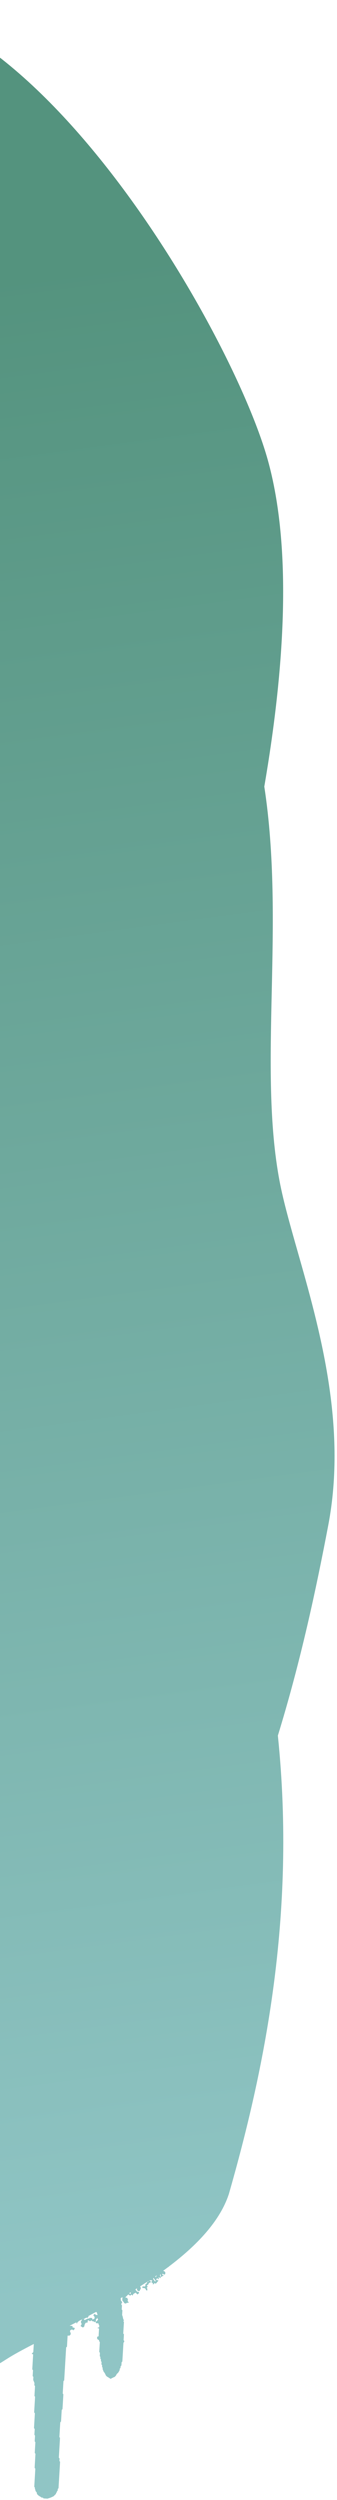 <svg width="135" height="999" viewBox="0 0 135 999" fill="none" xmlns="http://www.w3.org/2000/svg">
<path fill-rule="evenodd" clip-rule="evenodd" d="M105.878 314.318C110.069 341.627 109.448 369.667 108.853 396.559C108.257 423.489 107.687 449.266 112 472C113.549 480.165 116.259 489.672 119.258 500.198C127.951 530.7 139.081 569.757 131.5 609.5C126.6 635.185 120.471 663.809 111.312 693.544C118.794 765.926 105.628 828.101 91.685 876.722C88.143 887.516 78.924 897.215 67.568 905.772C67.57 905.8 67.573 905.827 67.575 905.856C67.499 905.895 67.423 905.921 67.347 905.939C66.72 906.409 66.086 906.876 65.447 907.34C65.456 907.501 65.541 907.524 65.658 907.555C65.751 907.58 65.866 907.611 65.978 907.722C65.972 907.716 66.101 907.878 66.236 908.049L66.197 908.699C65.892 909.054 65.641 908.886 65.376 908.708L65.375 908.707C65.281 908.644 65.185 908.58 65.084 908.537C65.067 908.628 65.049 908.717 65.031 908.811C65.018 908.875 65.004 908.942 64.991 909.013C65.089 909.06 65.183 909.103 65.278 909.146C65.358 909.182 65.438 909.219 65.52 909.257C65.51 909.282 65.5 909.314 65.491 909.346C65.472 909.408 65.453 909.469 65.434 909.47C65.236 909.473 65.055 909.487 64.917 909.678C64.829 909.798 64.726 909.801 64.623 909.804C64.538 909.806 64.454 909.808 64.378 909.873C64.356 909.904 64.356 909.955 64.356 910.015C64.356 910.12 64.356 910.254 64.235 910.356C64.15 910.337 64.074 910.267 63.997 910.197C63.841 910.053 63.686 909.911 63.463 910.21L63.498 910.259C63.57 910.362 63.644 910.468 63.74 910.603C63.644 910.627 63.558 910.65 63.478 910.671C63.423 910.686 63.37 910.7 63.318 910.715C63.235 910.622 63.161 910.538 63.077 910.444L62.975 910.329C62.86 910.485 62.74 910.646 62.545 910.907L62.702 911.039L62.984 911.275C63.058 911.212 63.162 911.122 63.308 910.998L63.336 911.151C63.357 911.27 63.375 911.369 63.39 911.455C63.309 911.594 63.196 911.696 63.086 911.795C62.93 911.936 62.779 912.072 62.729 912.305C62.571 912.391 62.412 912.48 62.239 912.575C62.175 912.492 62.087 912.374 61.997 912.258C61.901 912.328 61.82 912.421 61.74 912.514C61.594 912.683 61.449 912.85 61.214 912.875L61.244 912.367L61.09 912.275L61.071 912.264C60.938 912.185 60.806 912.106 60.682 912.033C60.613 911.792 60.724 911.667 60.838 911.538C60.897 911.471 60.958 911.404 60.994 911.318C60.637 911.128 60.27 911.144 59.884 911.207C59.976 911.452 59.976 911.452 60.318 911.51L60.328 911.584C60.347 911.727 60.369 911.889 60.393 912.081C59.788 912.108 59.487 912.459 59.35 913.016L59.327 913.023L58.814 913.184C58.879 913.289 58.937 913.386 58.995 913.484L59.039 913.556L59.15 913.742C59.075 913.841 59.007 913.932 58.942 914.017L58.778 914.234C58.843 914.316 58.908 914.398 58.972 914.478L58.974 914.485C59.038 914.789 59.102 915.096 58.868 915.349C58.716 915.239 58.568 915.13 58.42 915.021L58.419 915.02C58.439 914.812 58.328 914.701 58.218 914.59C58.15 914.522 58.082 914.454 58.046 914.364C57.708 914.323 57.379 914.284 57.026 914.24C57.022 914.044 57.021 913.896 57.02 913.766C57.219 913.597 57.418 913.629 57.615 913.66C57.757 913.682 57.897 913.705 58.034 913.65C58.224 913.559 58.231 913.393 58.24 913.172C58.245 913.056 58.251 912.926 58.283 912.784C58.338 912.747 58.411 912.7 58.489 912.648C58.608 912.57 58.739 912.484 58.835 912.421L58.872 912.133C58.882 912.051 58.891 911.987 58.901 911.913C59.091 911.825 59.3 911.731 59.506 911.635C59.496 911.586 59.482 911.532 59.467 911.475C58.378 912.195 57.279 912.905 56.172 913.606C56.173 913.615 56.175 913.623 56.177 913.631C56.208 913.771 56.239 913.915 56.328 914.037C56.483 914.249 56.44 914.633 56.195 914.909C56.112 915.001 56.065 915.133 56.017 915.266C55.994 915.328 55.972 915.39 55.946 915.449C55.765 915.557 55.583 915.522 55.402 915.487C55.352 915.477 55.303 915.468 55.253 915.461C55.119 915.298 54.992 915.135 54.861 914.974C54.873 914.786 54.884 914.599 54.881 914.417C54.682 914.541 54.483 914.665 54.284 914.788C54.295 915.049 54.446 915.199 54.594 915.348C54.713 915.466 54.83 915.583 54.871 915.753C55.091 915.791 55.285 915.825 55.495 915.863L55.638 915.888C55.656 916.038 55.672 916.189 55.688 916.324C55.61 916.4 55.536 916.473 55.467 916.541C55.403 916.604 55.343 916.663 55.29 916.716L55.197 916.808C55.117 916.803 55.059 916.8 55.005 916.783C54.866 916.738 54.757 916.602 54.362 916.112L54.362 916.112C54.238 916.221 54.087 916.296 53.935 916.372C53.578 916.549 53.217 916.728 53.193 917.362C53.132 917.311 53.078 917.26 53.028 917.213C52.926 917.116 52.841 917.036 52.742 917.005C52.554 916.946 52.348 916.981 52.351 917.299L51.942 917.274L51.824 917.163L51.777 917.119L51.657 917.005L51.556 916.908C51.5 916.913 51.456 916.913 51.422 916.913C51.389 916.913 51.364 916.913 51.346 916.917C51.336 916.92 51.328 916.924 51.321 916.93C51.027 917.213 50.736 917.501 50.446 917.789L50.44 917.794L50.235 917.997C50.37 918.194 50.537 918.191 50.703 918.188C50.788 918.187 50.872 918.185 50.952 918.21C51.023 918.388 51.096 918.57 51.176 918.771L51.299 919.076C51.282 919.097 51.261 919.123 51.235 919.154L51.233 919.156C51.187 919.212 51.128 919.283 51.062 919.36L51.319 919.708C51.408 919.828 51.497 919.949 51.586 920.071C51.459 920.207 51.288 920.203 51.118 920.198C50.899 920.193 50.679 920.188 50.552 920.483L49.924 920.446C49.761 920.226 49.59 919.997 49.41 919.756C49.272 919.572 49.129 919.381 48.981 919.183L49.054 917.937C49.057 917.935 49.059 917.932 49.062 917.929C48.809 918.077 48.556 918.225 48.303 918.372C48.433 918.569 48.412 918.82 48.388 919.109L48.383 919.172C48.503 919.34 48.64 919.529 48.783 919.728L48.972 919.99C48.898 920.119 48.829 920.239 48.758 920.363C48.691 920.48 48.622 920.601 48.545 920.737C48.638 920.889 48.739 921.06 48.854 921.252L48.759 922.86C48.82 922.938 48.882 923.015 48.943 923.092L48.953 923.106C48.962 923.119 48.973 923.133 48.984 923.147C49.007 923.176 49.031 923.206 49.029 923.234C48.996 923.889 48.956 924.543 48.922 925.111C49.09 925.412 49.158 925.742 49.225 926.064C49.309 926.473 49.392 926.87 49.671 927.184C49.642 927.218 49.612 927.253 49.583 927.287L49.465 927.425L49.389 927.513C49.446 927.593 49.505 927.675 49.568 927.76L49.649 927.871L49.376 932.47C49.438 932.546 49.505 932.626 49.548 932.677C49.565 932.704 49.582 932.727 49.598 932.747C49.604 932.755 49.611 932.763 49.616 932.771C49.635 932.796 49.647 932.817 49.646 932.838C49.604 933.6 49.558 934.365 49.515 935.1L49.514 935.103C49.584 935.199 49.644 935.285 49.712 935.382C49.75 935.435 49.789 935.492 49.834 935.556C49.781 935.652 49.726 935.751 49.65 935.887C49.596 935.983 49.531 936.097 49.451 936.242L49.01 943.66C48.971 943.699 48.936 943.733 48.905 943.764L48.899 943.77C48.859 943.81 48.824 943.845 48.788 943.88C48.764 943.904 48.74 943.928 48.715 943.955L48.639 945.227C48.529 945.353 48.429 945.468 48.311 945.607L48.275 946.221C48.163 946.343 48.059 946.454 47.952 946.571C48.026 947.025 47.811 947.368 47.601 947.703L47.601 947.705C47.543 947.796 47.486 947.888 47.436 947.98C47.349 948.137 47.212 948.256 47.074 948.376C46.972 948.464 46.871 948.553 46.788 948.657C46.715 948.747 46.664 948.858 46.613 948.968C46.557 949.089 46.502 949.209 46.42 949.299C46.404 949.317 46.389 949.336 46.373 949.354L46.331 949.402C46.095 949.675 45.853 949.957 45.464 949.951C45.377 950.124 45.229 950.156 45.079 950.189C44.947 950.217 44.814 950.246 44.72 950.37C44.525 950.626 44.166 950.554 44.043 950.444C43.838 950.258 43.596 950.12 43.355 949.983C42.918 949.734 42.485 949.487 42.285 948.965C42.087 948.456 41.807 948.067 41.498 947.671C41.41 947.56 41.378 947.423 41.346 947.284C41.308 947.124 41.27 946.961 41.145 946.832C41.08 946.764 41.099 946.595 41.118 946.418C41.127 946.337 41.137 946.254 41.138 946.178C41.101 946.127 41.061 946.072 41.019 946.014C40.972 945.951 40.924 945.885 40.874 945.817L40.912 945.175C40.819 945.048 40.725 944.924 40.63 944.793L40.688 943.813C40.486 943.63 40.353 943.408 40.442 943.11C40.499 942.92 40.409 942.79 40.319 942.661C40.234 942.538 40.15 942.415 40.19 942.242C40.258 941.959 40.202 941.704 39.961 941.518L40.037 940.226C39.943 940.088 39.857 939.963 39.757 939.812L39.988 935.933C39.954 935.849 39.9 935.778 39.846 935.708C39.738 935.565 39.635 935.429 39.722 935.205C39.632 935.095 39.509 935.029 39.386 934.962C39.171 934.847 38.953 934.729 38.896 934.379L38.932 933.773C39.018 933.744 39.102 933.716 39.188 933.687C39.285 933.654 39.384 933.62 39.494 933.584L39.675 930.539C39.571 930.374 39.437 930.379 39.306 930.385C39.242 930.387 39.178 930.39 39.12 930.373C39.117 930.082 39.27 930.073 39.425 930.063C39.504 930.058 39.584 930.053 39.644 930.012C39.77 929.878 39.765 929.714 39.76 929.549C39.757 929.451 39.754 929.353 39.778 929.261C39.607 929.15 39.564 928.968 39.517 928.773C39.488 928.65 39.458 928.522 39.394 928.402L38.498 928.349C38.343 928.186 38.363 928.028 38.381 927.886C38.385 927.848 38.39 927.811 38.391 927.775C38.392 927.754 38.391 927.733 38.388 927.712C38.231 927.78 38.073 927.87 37.911 927.961L37.904 927.965L37.86 927.909L37.82 927.859L37.678 927.681C37.498 927.654 37.267 927.618 37.095 927.592C36.908 927.437 36.766 927.316 36.629 927.202L36.485 927.299C36.341 927.395 36.221 927.474 36.101 927.553C35.956 927.589 35.854 927.489 35.748 927.386C35.6 927.242 35.446 927.093 35.164 927.297C35.156 927.384 35.146 927.484 35.136 927.591C35.123 927.722 35.109 927.863 35.096 928.004C34.974 928.162 34.831 928.149 34.678 928.134C34.579 928.125 34.476 928.115 34.371 928.152C34.335 928.209 34.294 928.269 34.252 928.331C34.146 928.483 34.03 928.651 33.952 928.839C33.883 929 33.856 929.18 33.829 929.361C33.817 929.44 33.805 929.52 33.789 929.598C33.732 929.656 33.674 929.714 33.615 929.773L33.569 929.82C33.499 929.89 33.429 929.961 33.359 930.031L33.036 930.011C32.664 929.754 32.458 929.611 32.263 929.475C32.386 929.263 32.479 929.099 32.571 928.938L32.739 928.644C32.706 928.588 32.671 928.53 32.635 928.468C32.598 928.404 32.559 928.336 32.517 928.264L32.437 928.124L32.473 927.513C32.524 927.458 32.578 927.401 32.633 927.344L32.634 927.343L32.638 927.339C32.686 927.289 32.735 927.237 32.784 927.185L32.804 926.848C32.414 927.051 32.025 927.253 31.637 927.454C31.51 927.57 31.389 927.681 31.274 927.786L31.183 927.87L31.005 928.032C30.96 928.163 30.925 928.266 30.893 928.359L30.849 928.484L30.819 928.572C30.698 928.444 30.649 928.279 30.601 928.118C30.59 928.08 30.579 928.043 30.567 928.006C29.665 928.47 28.771 928.928 27.887 929.38L28.953 929.443C28.979 929.481 29.002 929.511 29.022 929.536C29.053 929.576 29.074 929.602 29.076 929.63C29.081 929.703 29.075 929.776 29.068 929.869C29.064 929.914 29.06 929.963 29.057 930.019C29.326 930.086 29.594 930.153 29.851 930.219C30.012 930.628 29.838 930.766 29.656 930.91C29.543 931 29.427 931.092 29.386 931.253L29.234 931.126L29.023 930.948L28.879 930.826C28.651 930.933 28.375 931.062 28.1 931.19L28.06 931.857C28.088 931.895 28.116 931.932 28.144 931.97C28.181 932.02 28.218 932.071 28.254 932.12L28.327 932.219L28.288 932.872C28.134 933.024 27.986 933.17 27.838 933.317C27.602 933.317 27.367 933.314 27.089 933.312L26.827 937.722C26.746 937.802 26.686 937.861 26.622 937.925L26.497 938.048L25.717 951.199L25.619 951.297L25.545 951.37C25.504 951.411 25.467 951.448 25.426 951.489L25.133 956.428C25.181 956.494 25.24 956.578 25.306 956.673L25.385 956.786L25.035 962.693L24.862 962.876L24.726 963.02L24.453 967.617C24.423 967.647 24.393 967.676 24.363 967.706C24.319 967.749 24.275 967.792 24.232 967.834C24.221 967.863 24.208 967.892 24.195 967.921C24.165 967.987 24.135 968.053 24.131 968.119C24.011 970.035 23.9 971.949 23.787 973.847C23.865 973.946 23.929 974.028 24.042 974.168L23.574 982.06L23.681 982.196C23.739 982.269 23.792 982.335 23.865 982.426L23.806 983.413C23.849 983.466 23.885 983.512 23.918 983.553C23.972 983.621 24.017 983.677 24.07 983.742L23.445 994.275C23.406 994.318 23.354 994.378 23.289 994.454C23.247 994.503 23.2 994.559 23.147 994.621C23.144 994.668 23.144 994.719 23.144 994.774C23.143 994.911 23.143 995.068 23.101 995.21C23.08 995.277 23.019 995.331 22.959 995.384C22.896 995.439 22.833 995.494 22.817 995.564L22.812 995.59C22.767 995.793 22.729 995.964 22.568 996.117C22.508 996.175 22.478 996.275 22.443 996.395C22.43 996.438 22.417 996.484 22.401 996.532C22.393 996.553 22.386 996.575 22.377 996.597C22.099 996.875 21.763 997.206 21.455 997.512C21.326 997.571 21.201 997.63 21.077 997.689C20.808 997.816 20.548 997.939 20.282 998.044C20.047 998.139 19.806 998.212 19.492 998.307L19.487 998.308C19.342 998.352 19.181 998.401 18.998 998.459L17.449 998.367C17.404 998.319 17.35 998.259 17.286 998.189L17.281 998.185C17.241 998.14 17.196 998.091 17.148 998.038C17.118 998.036 17.086 998.037 17.052 998.039C17.029 998.041 17.005 998.043 16.981 998.044C16.843 998.055 16.693 998.067 16.605 997.991C16.411 997.823 16.195 997.695 15.979 997.568C15.75 997.432 15.522 997.298 15.326 997.117C15.296 997.089 15.265 997.062 15.234 997.034C15.008 996.834 14.755 996.61 14.753 996.233C14.751 995.995 14.618 995.854 14.482 995.71C14.344 995.563 14.203 995.413 14.189 995.156C14.182 995.021 14.132 994.89 14.08 994.755C14.005 994.561 13.927 994.358 13.969 994.119C13.981 994.046 13.913 993.956 13.837 993.854C13.799 993.802 13.758 993.748 13.724 993.692L14.15 986.516C14.095 986.44 14.042 986.366 13.987 986.289C13.949 986.235 13.91 986.18 13.87 986.123L14.2 980.561C14.145 980.488 14.092 980.417 14.038 980.344C13.999 980.29 13.959 980.236 13.918 980.18L14.172 975.913C14.127 975.859 14.085 975.805 14.025 975.729C13.993 975.689 13.956 975.643 13.912 975.587C13.908 975.232 13.935 974.857 13.962 974.473C13.99 974.071 14.019 973.658 14.015 973.245C13.951 973.163 13.886 973.083 13.773 972.938L13.91 970.637C13.833 970.543 13.779 970.475 13.717 970.399L13.716 970.397L13.618 970.275L13.97 964.351C13.939 964.313 13.912 964.279 13.886 964.247L13.826 964.173C13.781 964.117 13.737 964.061 13.68 963.989L14.05 957.742C13.947 957.611 13.884 957.533 13.815 957.447L13.798 957.426L14.031 953.501C13.973 953.422 13.916 953.345 13.859 953.266C13.823 953.217 13.787 953.167 13.75 953.115L13.803 952.233C13.71 952.012 13.627 951.814 13.537 951.598C13.466 951.426 13.389 951.243 13.3 951.029L13.371 949.825C13.32 949.759 13.278 949.707 13.238 949.656C13.189 949.594 13.141 949.535 13.079 949.457L13.215 947.154C13.159 947.085 13.116 947.03 13.072 946.975L13.07 946.973L13.065 946.966C13.022 946.913 12.979 946.859 12.925 946.791L13.278 940.836C13.062 940.734 12.895 940.653 12.702 940.561L13.024 940.222L13.181 940.055L13.342 939.884L13.534 936.654C9.176 938.896 5.47 940.894 2.735 942.643C-60.612 983.12 -141.715 990.115 -214.638 971.832C-287.559 953.545 -352.934 911.962 -409.125 862.037C-453.029 822.997 -492.865 777.332 -514.088 722.561C-534.824 669.049 -536.581 610.317 -536.937 552.916C-537.401 479.094 -535.806 403.991 -513.583 333.576C-495.485 276.158 -454.766 217.074 -394.786 211.809C-369.477 209.595 -344.853 217.427 -320.245 225.253C-296.351 232.852 -272.473 240.446 -248 238.834C-245.588 234.849 -243.132 230.89 -240.626 226.961C-219.043 193.103 -192.241 160.893 -162.364 136.699C-159.755 130.995 -157.158 125.239 -154.561 119.484C-131.465 68.29 -108.421 17.209 -77.118 4.274C0.355 -27.761 92.064 129.028 107.319 183.957C117.012 218.858 114.141 266.277 105.878 314.318ZM38.501 923.839C37.45 924.403 36.404 924.959 35.365 925.507C35.42 925.523 35.465 925.576 35.486 925.695C35.334 925.882 35.201 926.043 35.082 926.183L34.575 926.153C34.218 926.329 33.968 926.453 33.697 926.588C33.707 926.68 33.716 926.775 33.724 926.861C33.728 926.909 33.732 926.955 33.735 926.996C33.964 927.159 34.106 927.056 34.247 926.954C34.299 926.916 34.352 926.878 34.408 926.854L34.46 926.831L34.461 926.831C34.659 926.745 34.848 926.662 35.042 926.543C35.169 926.464 35.345 926.479 35.499 926.493C35.562 926.499 35.623 926.504 35.674 926.502L35.954 926.225C36.066 926.246 36.182 926.244 36.298 926.242C36.519 926.238 36.74 926.234 36.936 926.391C36.958 926.485 36.98 926.577 37.001 926.663L37.001 926.664C37.023 926.753 37.043 926.836 37.06 926.909C37.354 926.764 37.605 926.64 37.861 926.513L37.899 925.858C37.724 925.625 37.544 925.383 37.365 925.141C37.438 925.069 37.509 925 37.578 924.931L37.597 924.913C37.672 924.838 37.746 924.765 37.82 924.693C38.049 924.614 38.166 924.759 38.284 924.905C38.326 924.957 38.368 925.009 38.415 925.051C38.497 925.036 38.581 925.05 38.666 925.064C38.82 925.089 38.975 925.114 39.114 924.962C39 924.829 38.956 924.654 38.911 924.479C38.856 924.26 38.801 924.042 38.61 923.905C38.57 923.877 38.528 923.853 38.501 923.839ZM33.405 926.535C33.298 926.591 33.192 926.646 33.085 926.702C33.158 926.7 33.235 926.698 33.32 926.696L33.412 926.693C33.409 926.638 33.407 926.586 33.405 926.535ZM38.388 927.712C38.639 927.63 38.812 927.44 38.983 927.254C39.083 927.144 39.182 927.036 39.295 926.952C39.233 926.813 39.171 926.676 39.108 926.539L38.976 926.249L38.909 926.103C38.946 926.411 38.78 926.557 38.618 926.7C38.553 926.757 38.488 926.815 38.437 926.882L38.388 927.712ZM52.275 916.017C52.109 916.118 51.942 916.218 51.775 916.319C51.813 916.355 51.853 916.392 51.894 916.431L51.9 916.436L52.1 916.624L52.272 916.634C52.308 916.55 52.346 916.461 52.392 916.354L52.461 916.192C52.4 916.134 52.339 916.077 52.275 916.017ZM53.002 915.575C52.941 915.613 52.879 915.651 52.817 915.688C52.849 915.698 52.884 915.71 52.922 915.723C52.946 915.679 52.973 915.629 53.002 915.575ZM62.827 909.199C62.608 909.351 62.388 909.503 62.168 909.655C62.252 909.76 62.338 909.868 62.426 909.978C62.513 909.81 62.598 909.644 62.682 909.482L62.796 909.26L62.827 909.199ZM64.378 909.873C64.359 909.718 64.376 909.572 64.392 909.435C64.422 909.187 64.447 908.968 64.254 908.778C64.028 909.109 63.98 909.427 64.378 909.873ZM61.335 910.638L61.396 910.724C61.63 911.057 61.844 911.36 62.057 911.664C62.244 911.587 62.364 911.536 62.434 911.507L61.486 910.213C61.42 910.397 61.371 910.538 61.335 910.638Z" fill="url(#paint0_linear_0_1135)" fill-opacity="0.7"/>
<defs>
<linearGradient id="paint0_linear_0_1135" x1="17.049" y1="103.65" x2="124.619" y2="905.236" gradientUnits="userSpaceOnUse">
<stop stop-color="#0B6547"/>
<stop offset="1" stop-color="#61ADAD"/>
</linearGradient>
</defs>
</svg>
